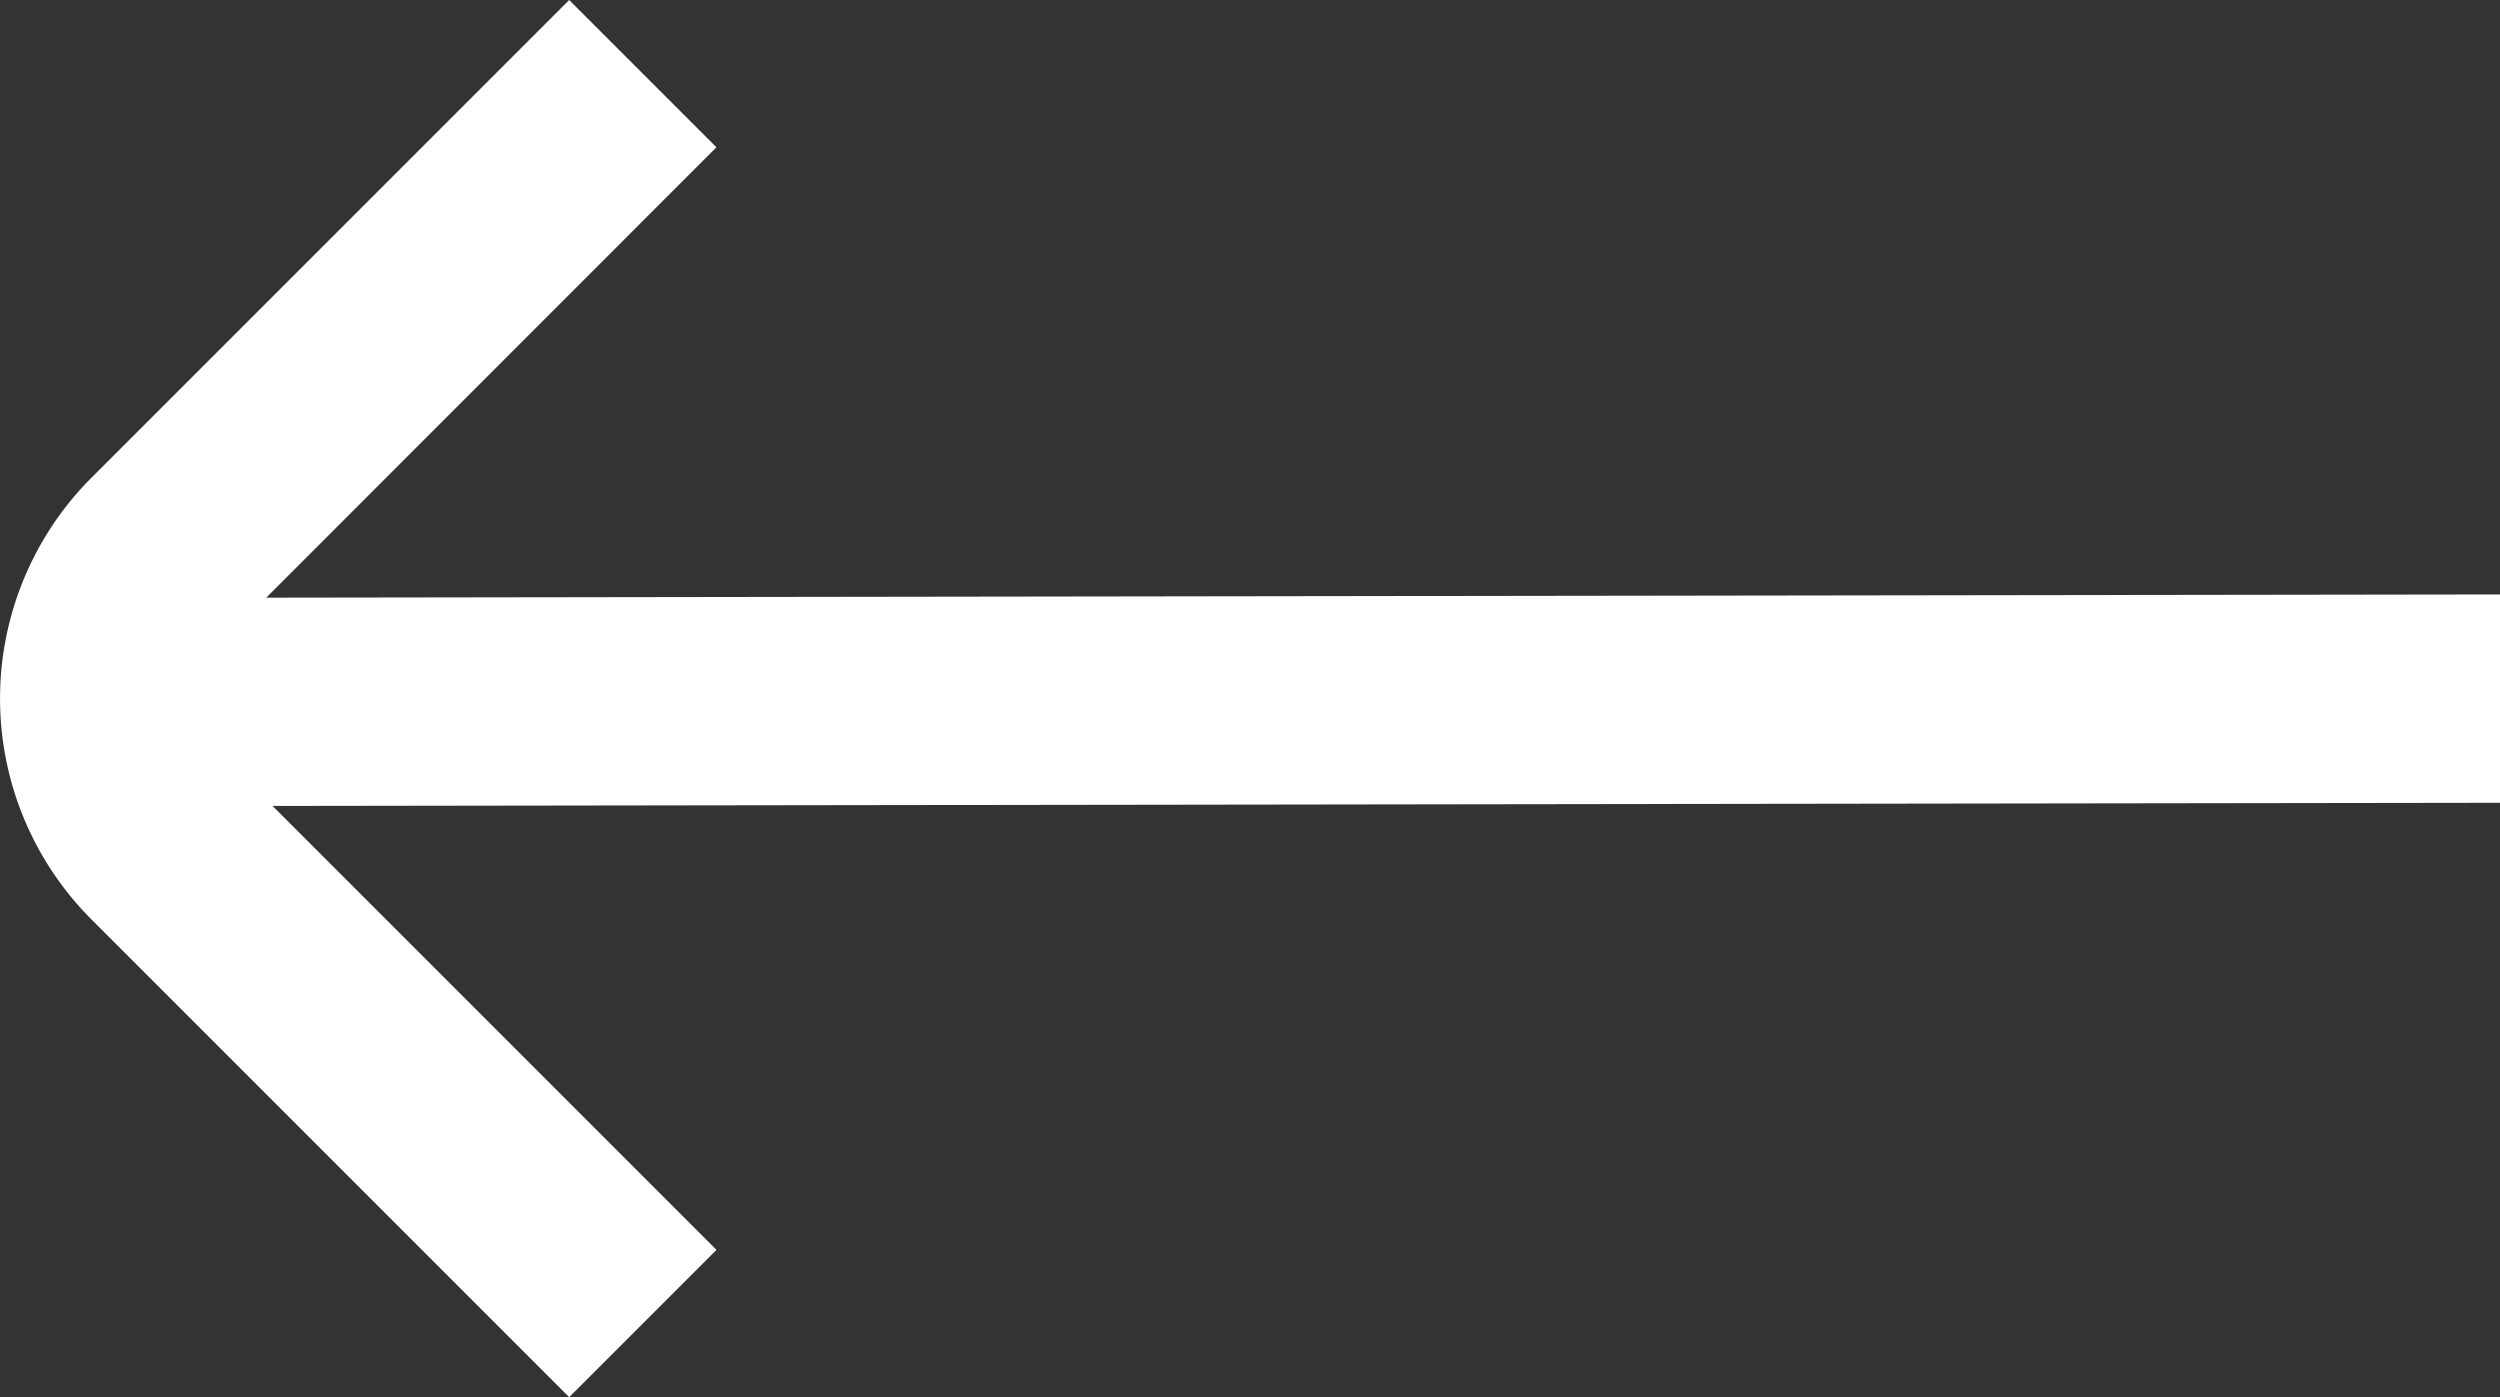 <svg xmlns="http://www.w3.org/2000/svg" width="46.46" height="25.966" viewBox="0 0 46.46 25.966"><rect x="0" y="0" width="46.46" height="25.966" fill="#333333" stroke="none"/><g transform="translate(0.001 -5.293)"><path d="M46.459,20.212V16.34L4.947,16.4l8.366-8.37L10.576,5.293,1.7,14.17a5.807,5.807,0,0,0,0,8.211l8.877,8.877,2.737-2.737-8.25-8.25Z" transform="translate(0)" fill="#fff"/></g></svg>